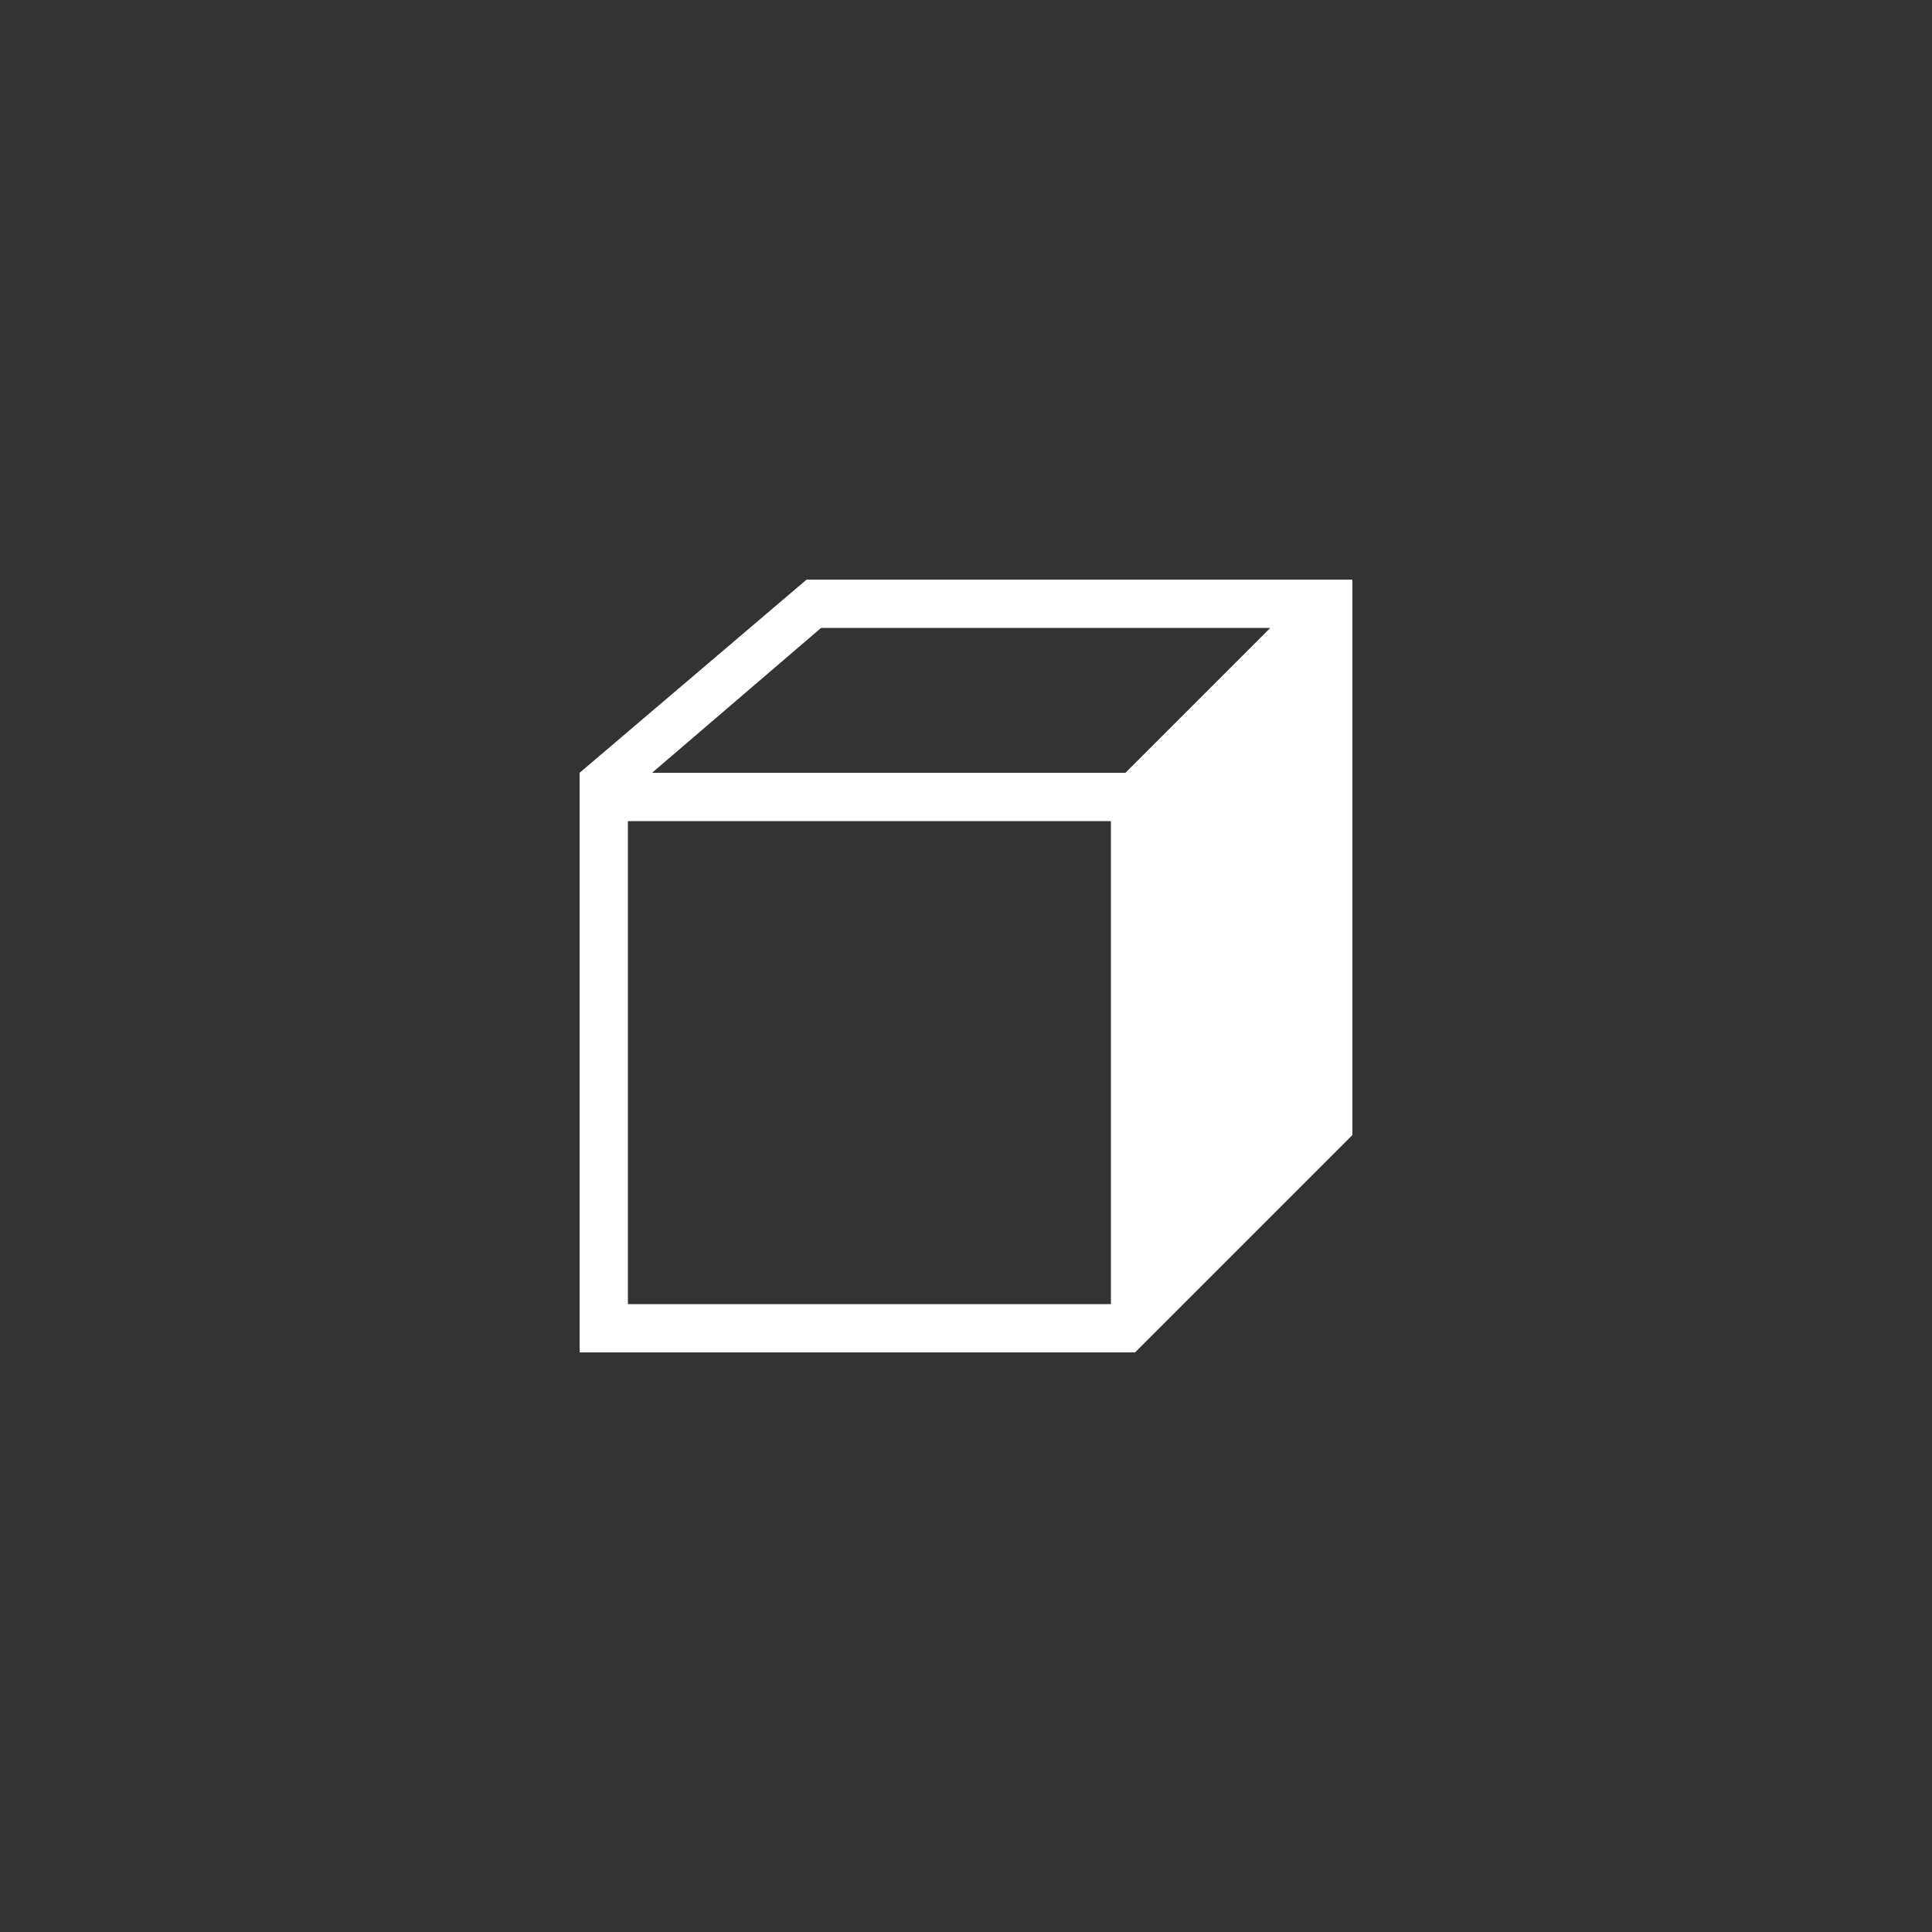 <svg width="40" height="40" viewBox="0 0 40 40" fill="none" xmlns="http://www.w3.org/2000/svg">
<rect x="0" y="0" width="40" height="40" fill="#333333" stroke="none"/>
<path d="M28 12V23.5L23.5 28H12V17V16L16.7 12H28ZM13 27H23V17H13V27ZM23.3 16L26.3 13H17L13.5 16H23.3Z" fill="white"/>
</svg>
